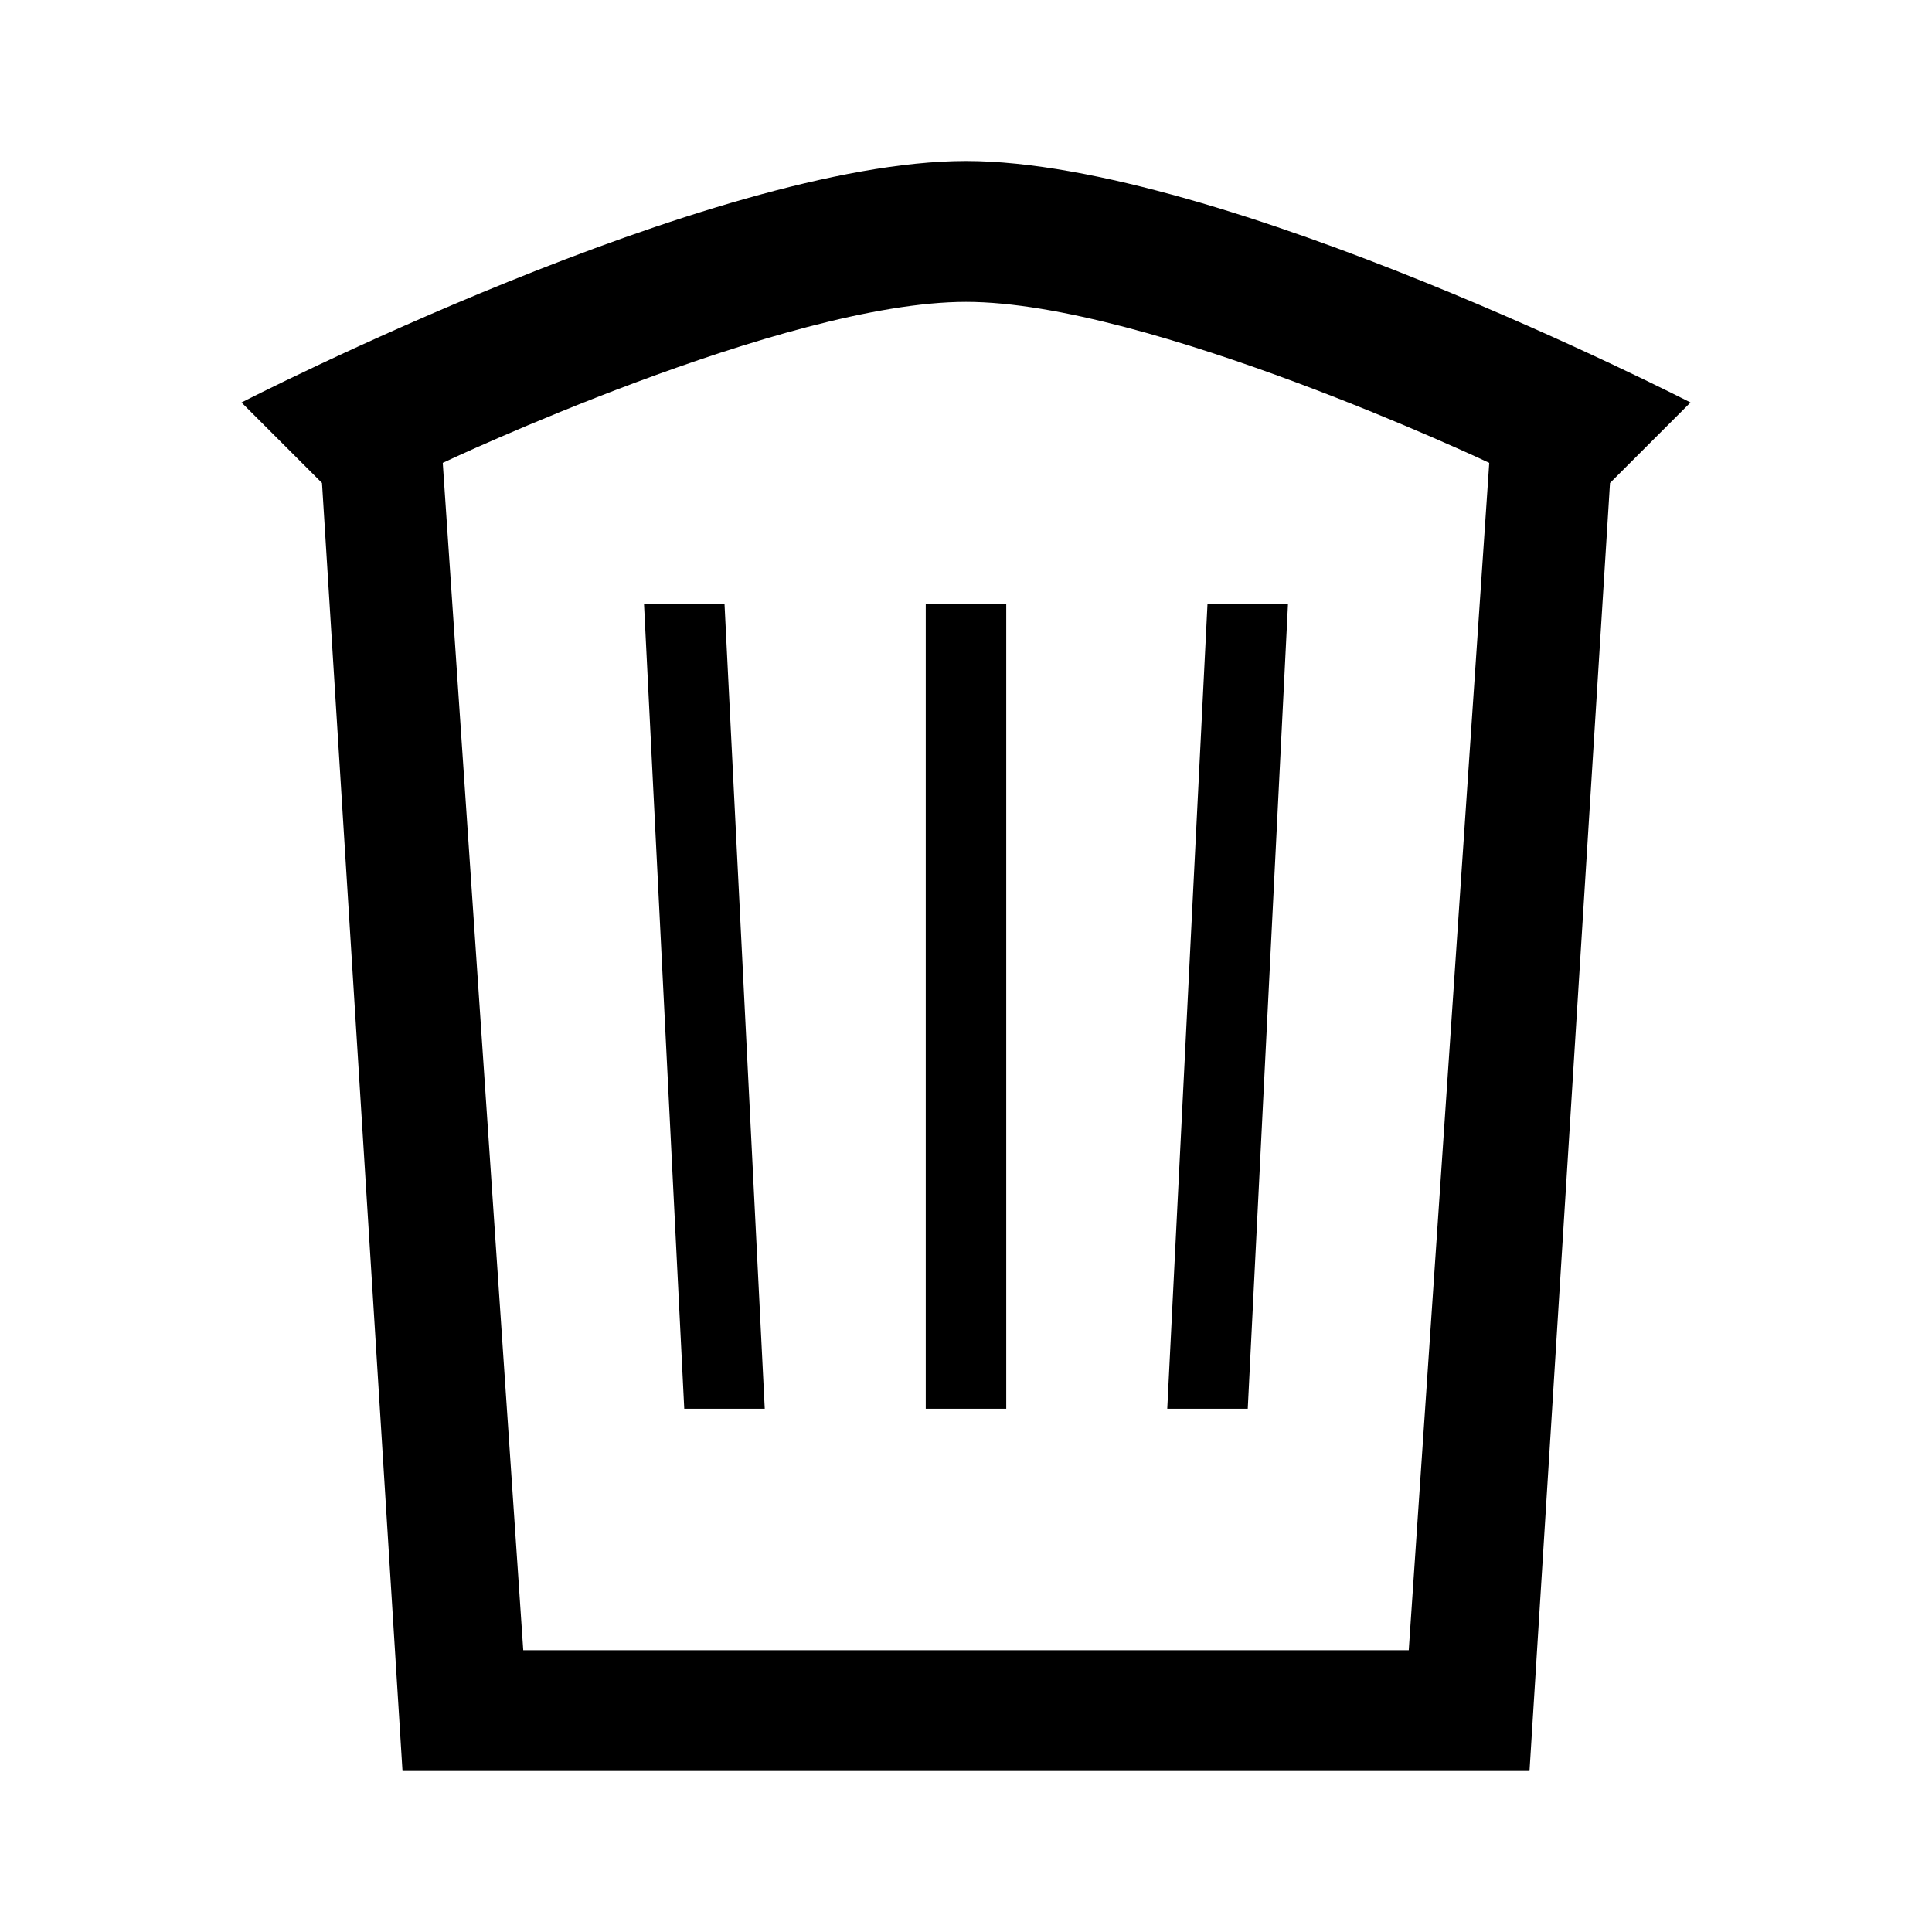 <?xml version="1.0" encoding="UTF-8" standalone="no"?>
<svg
   width="48"
   height="48"
   version="1.1"
   id="svg1"
   xmlns="http://www.w3.org/2000/svg"
   xmlns:svg="http://www.w3.org/2000/svg">
  <defs
     id="defs1" />
  <path
     id="path1"
     style="fill:#000000;fill-opacity:1"
     d="M 24 4 C 17.675 4 6 10 6 10 L 8 12 L 10 44 L 38 44 L 40 12 L 42 10 C 42 10 30.325 4 24 4 z M 24 7.5 C 28.534 7.5 37 11.5 37 11.5 L 35 41 L 13 41 L 11 11.5 C 11 11.5 19.466 7.5 24 7.5 z M 16 15 L 17 35 L 19 35 L 18 15 L 16 15 z M 23 15 L 23 35 L 25 35 L 25 15 L 23 15 z M 30 15 L 29 35 L 31 35 L 32 15 L 30 15 z " />
</svg>
